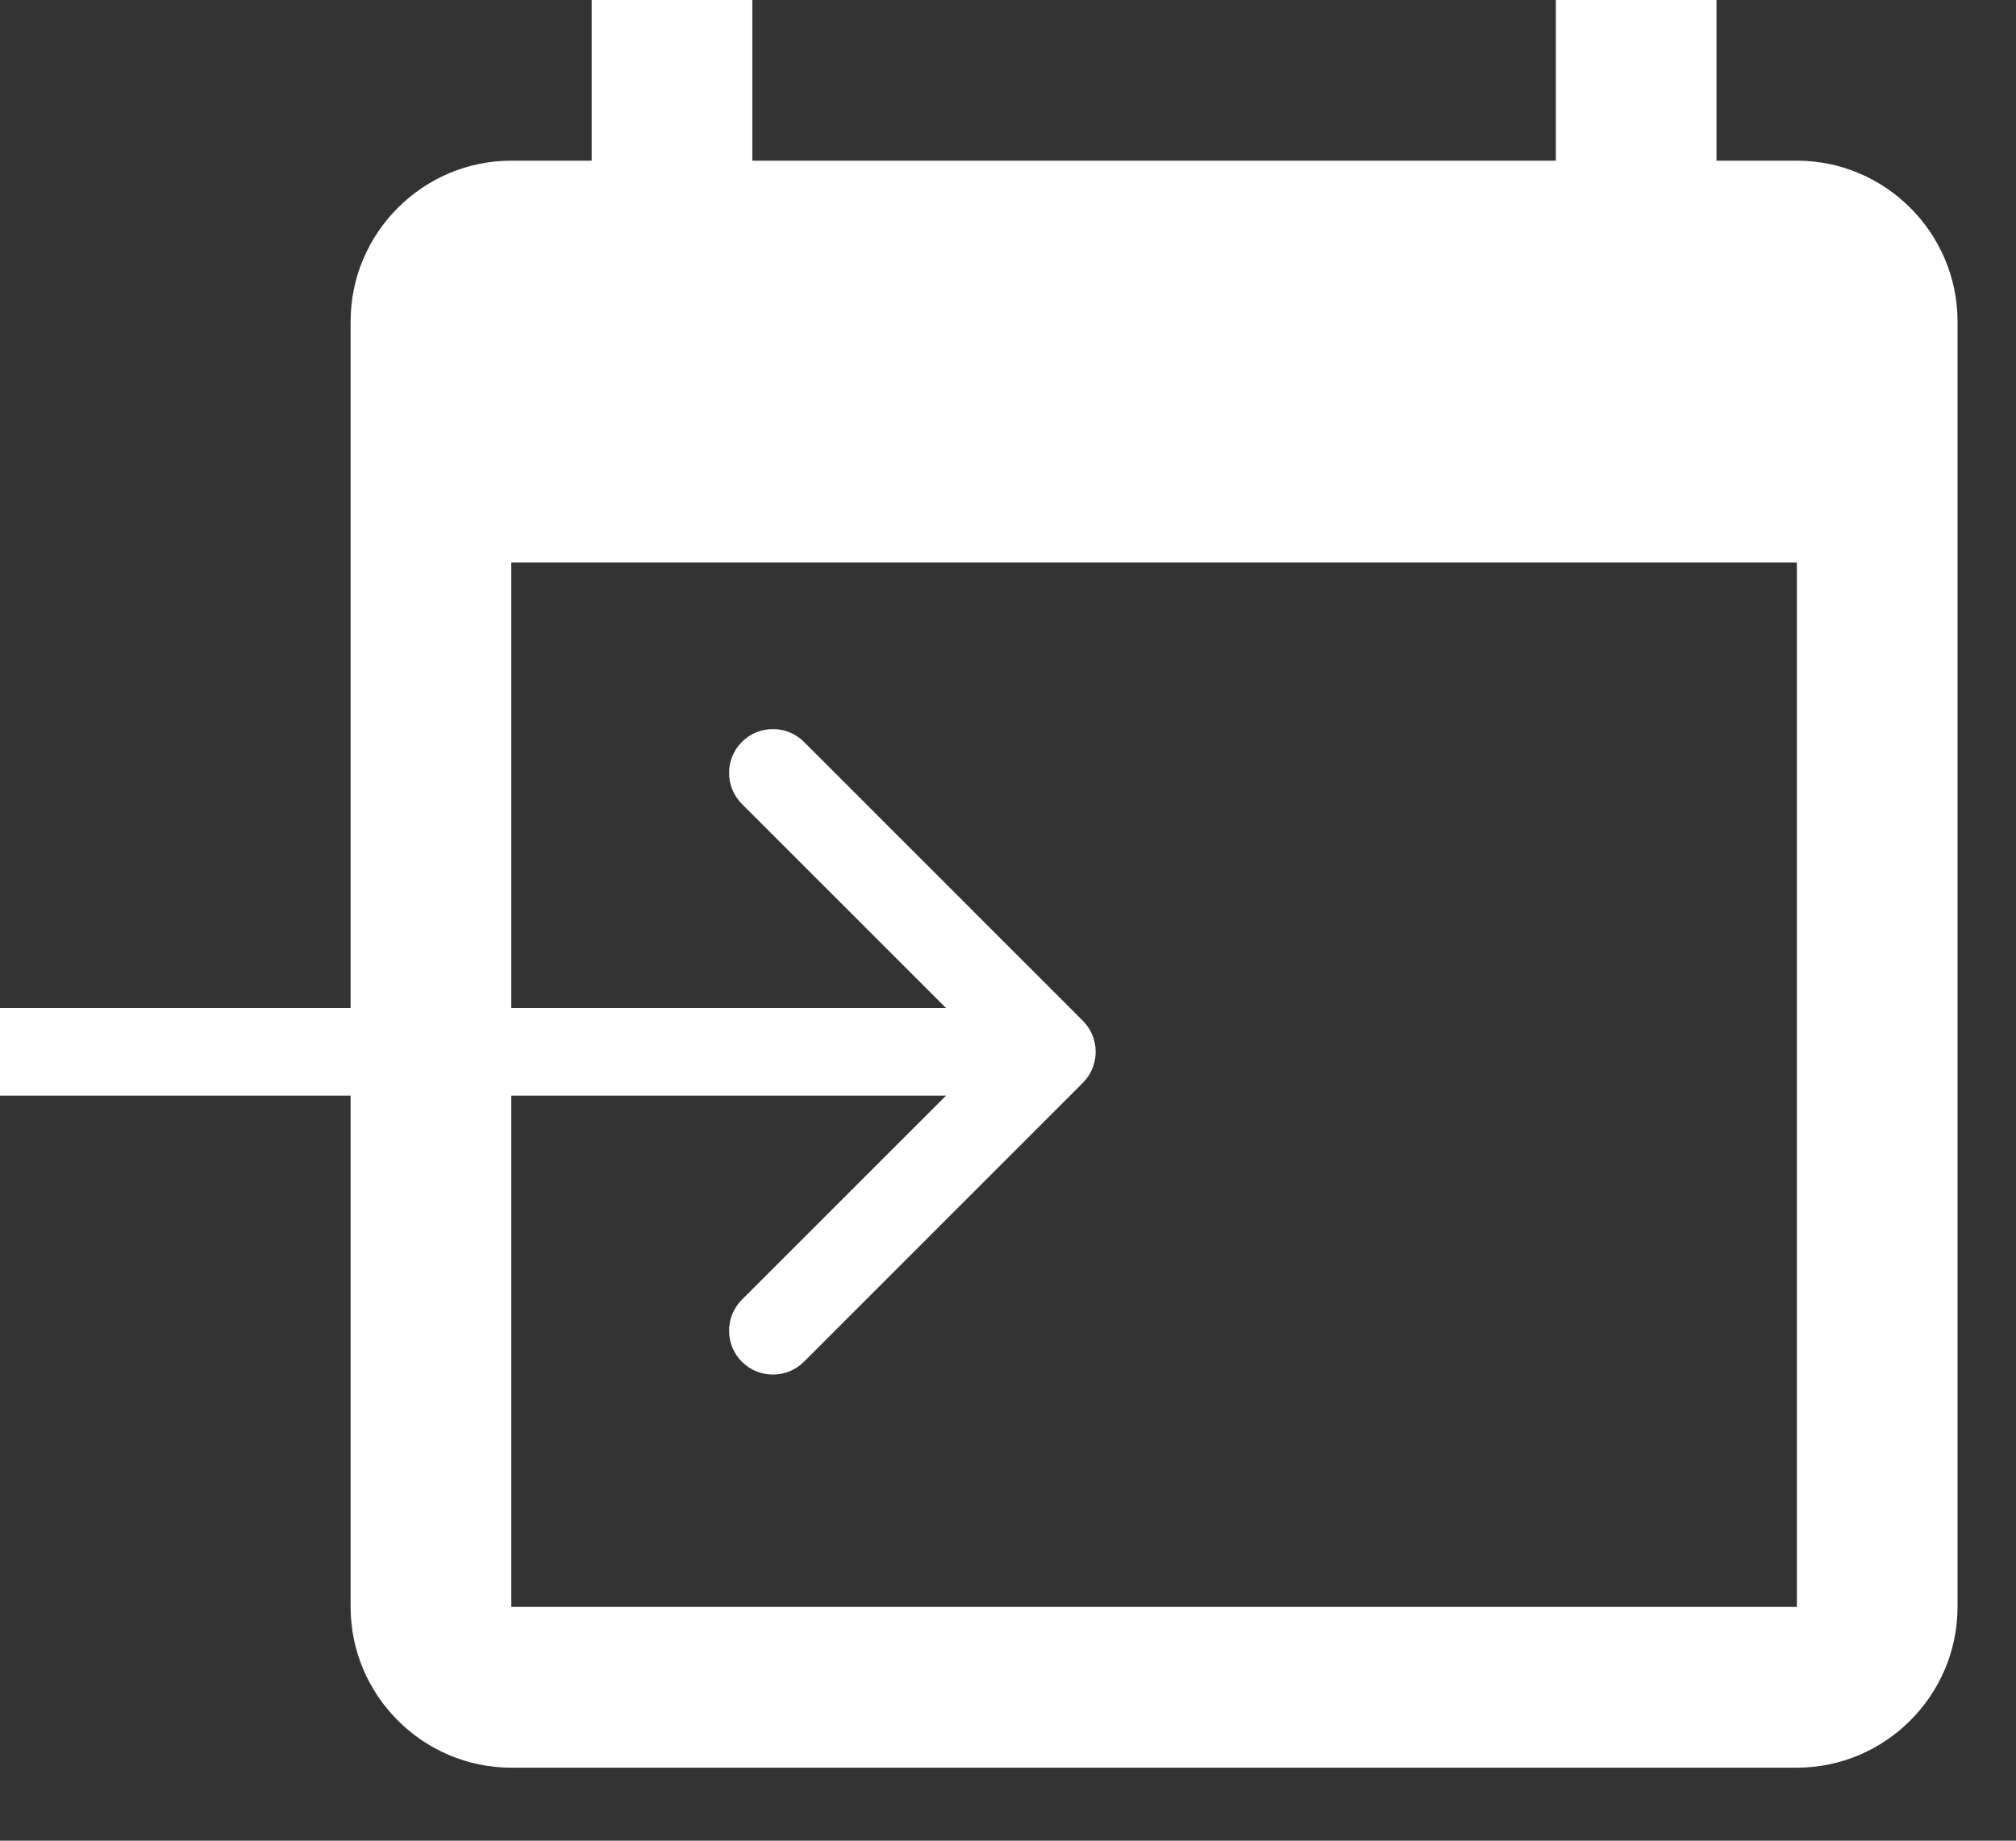 <svg width="23" height="21" viewBox="0 0 23 21" fill="none" xmlns="http://www.w3.org/2000/svg">
<rect x="0" y="0" width="23" height="21" fill="#333333" stroke="none"/>
<path d="M5.833 1.833H6.75V0H8.583V1.833H17.75V0H19.583V1.833H20.5C21.508 1.833 22.333 2.658 22.333 3.667V18.333C22.333 19.342 21.508 20.167 20.5 20.167H5.833C4.825 20.167 4 19.342 4 18.333V3.667C4 2.658 4.825 1.833 5.833 1.833ZM5.833 18.333H20.5V6.417H5.833V18.333Z" fill="white"/>
<path d="M12.354 12.354C12.549 12.158 12.549 11.842 12.354 11.646L9.172 8.464C8.976 8.269 8.66 8.269 8.464 8.464C8.269 8.66 8.269 8.976 8.464 9.172L11.293 12L8.464 14.828C8.269 15.024 8.269 15.34 8.464 15.536C8.66 15.731 8.976 15.731 9.172 15.536L12.354 12.354ZM0 12.5L12 12.5V11.5L0 11.5L0 12.5Z" fill="white"/>
</svg>
